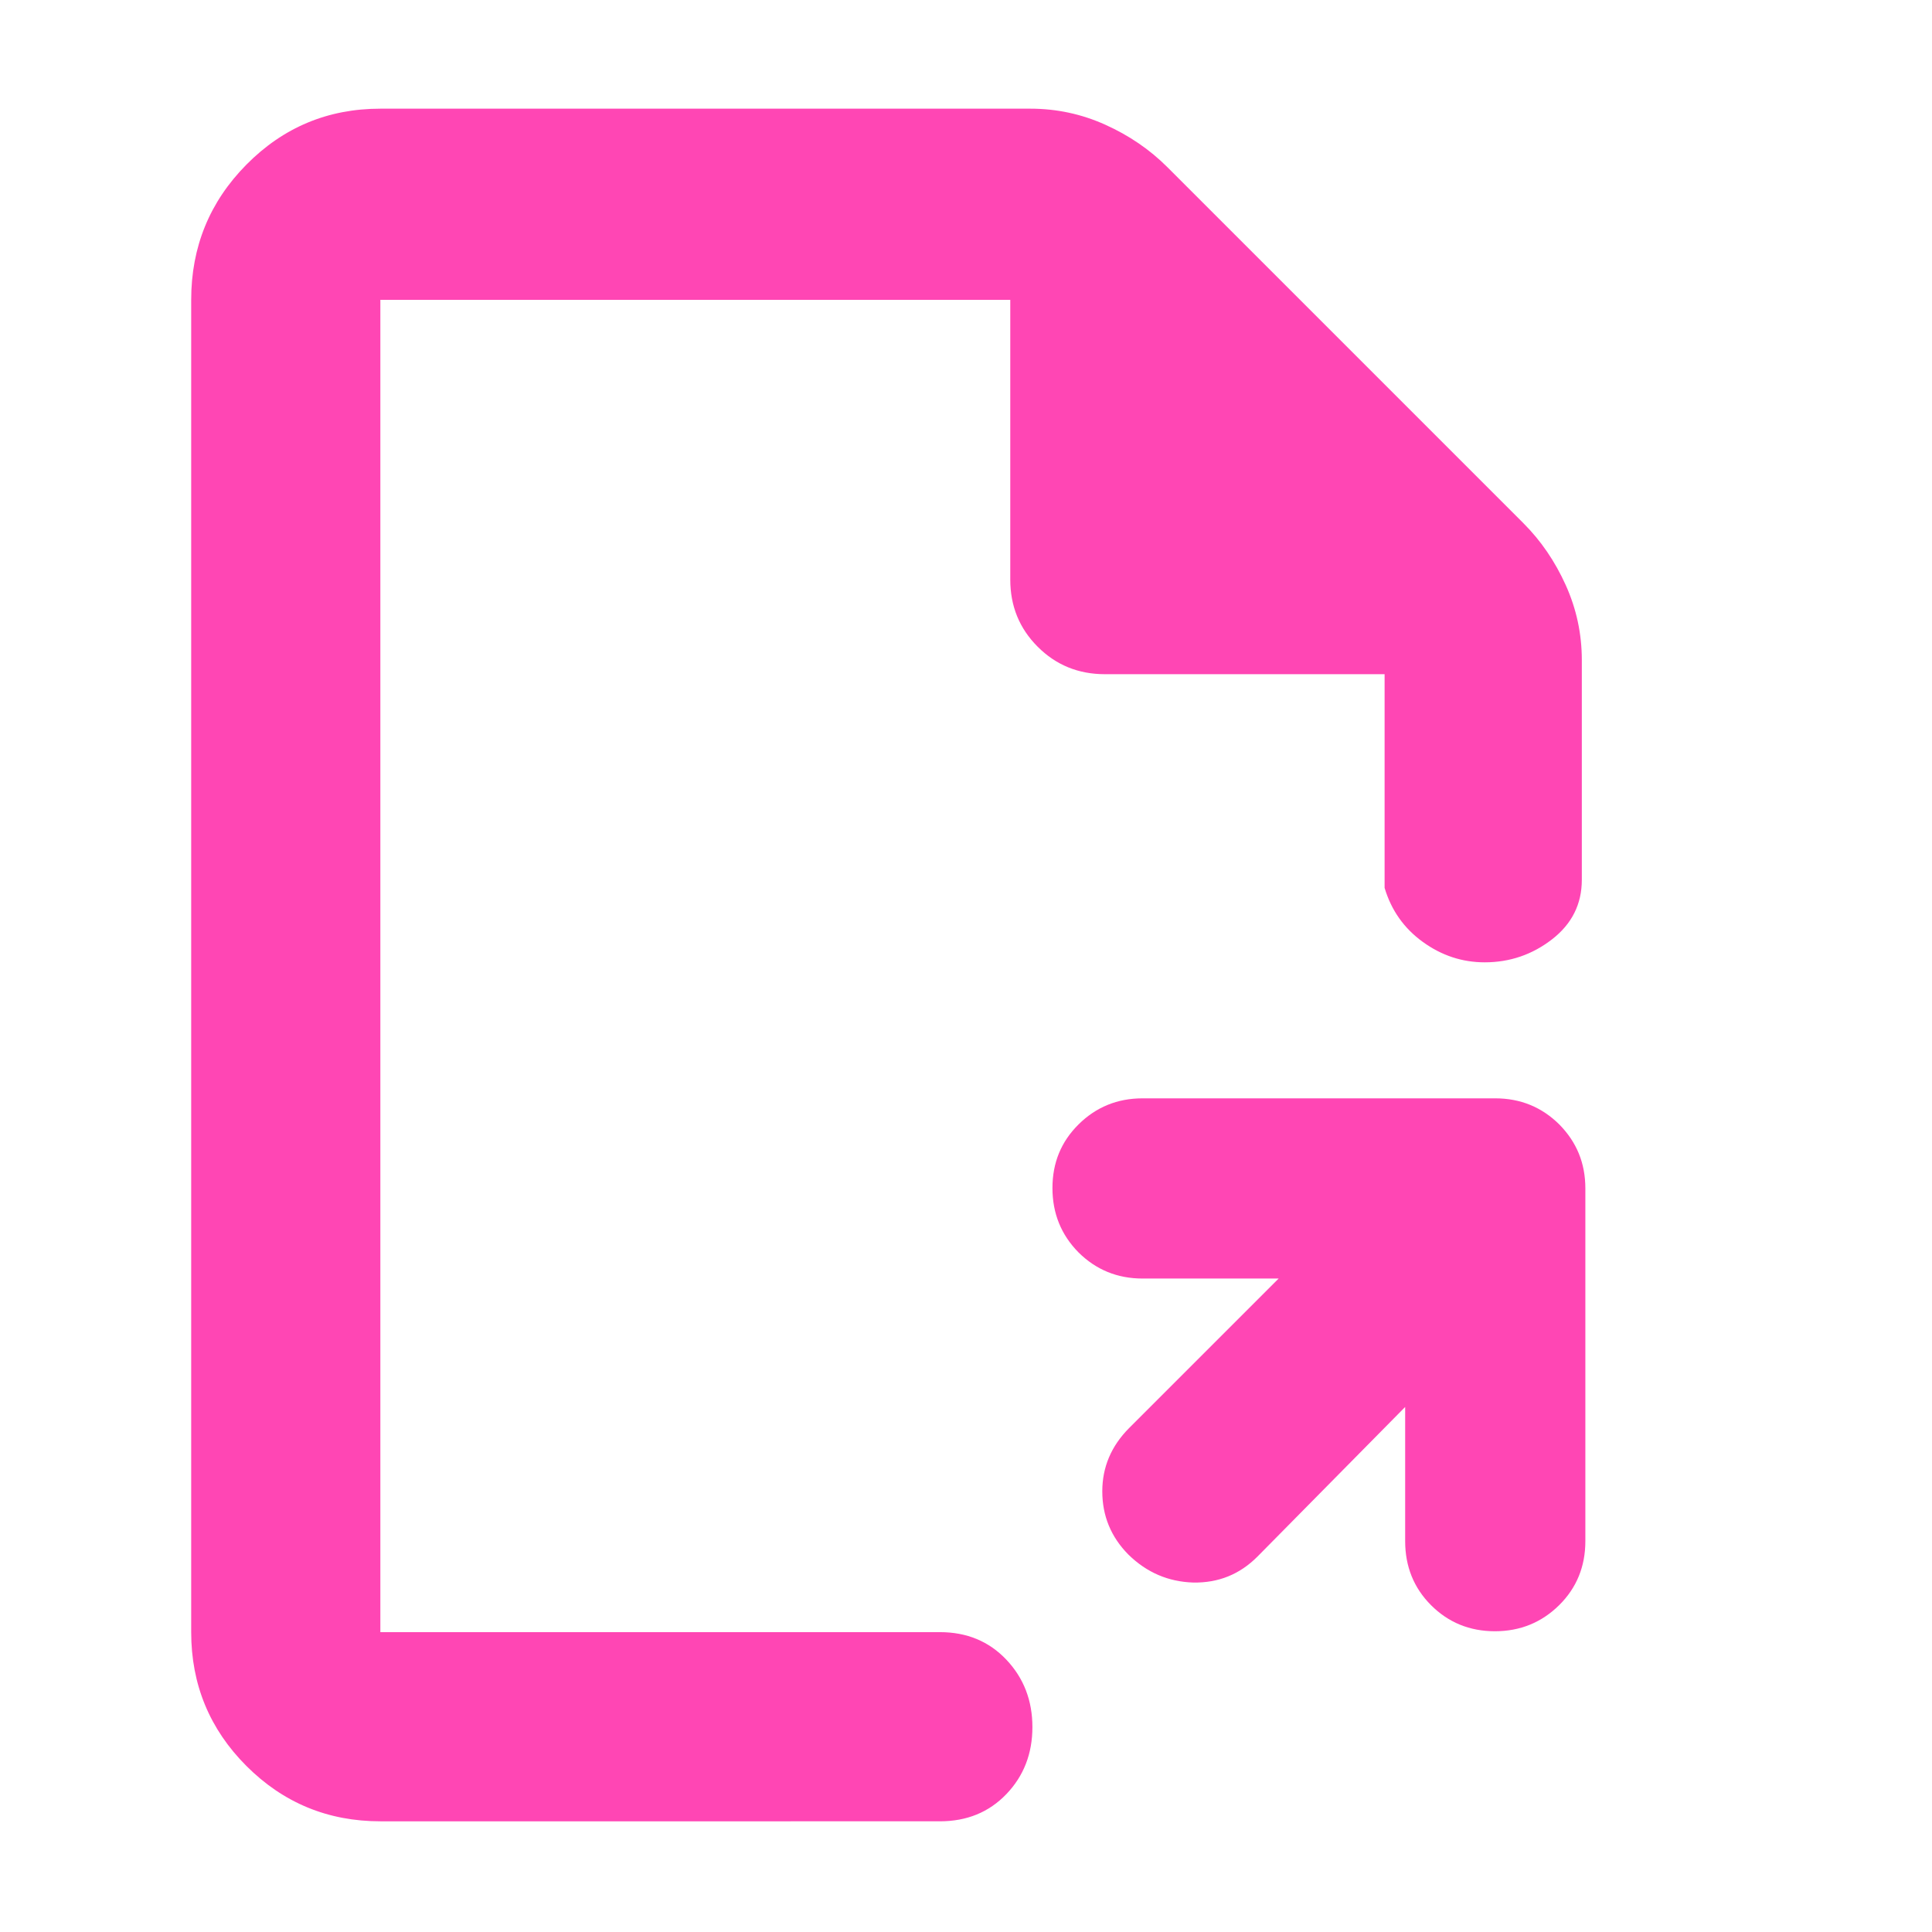 <svg height="48" viewBox="0 -960 960 960" width="48" xmlns="http://www.w3.org/2000/svg"><path fill="rgb(255, 70, 180)" d="m189-55c-26.033 0-48.21-9.157-66.53-27.47-18.313-18.32-27.47-40.497-27.47-66.53v-662c0-26.307 9.157-48.717 27.47-67.23 18.32-18.513 40.497-27.77 66.53-27.77h323c13.04 0 25.467 2.667 37.28 8s22.053 12.333 30.72 21l177 177c8.667 8.667 15.667 18.907 21 30.72s8 24.24 8 37.28v109.174c0 12.053-4.92 21.9-14.76 29.54-9.847 7.64-21.013 11.46-33.5 11.46-11.16 0-21.407-3.377-30.74-10.13-9.333-6.747-15.667-15.703-19-26.87v-106.174h-139c-13.167 0-24.29-4.543-33.37-13.63-9.087-9.08-13.63-20.203-13.63-33.37v-139h-313v662h278c13.4 0 24.417 4.56 33.05 13.68 8.633 9.113 12.95 20.28 12.95 33.5 0 13.213-4.317 24.32-12.95 33.32s-19.65 13.5-33.05 13.5zm509.217-205.89-73.343 74.3c-8.897 8.95-19.527 13.15-31.91 12.95-12.382-.38-23.146-4.95-32.289-13.91-8.649-8.76-12.954-19.24-12.954-31.42 0-12.01 4.438-22.49 13.334-31.44l74.296-74.29h-67.628c-12.554 0-23.146-4.39-31.795-12.96-8.649-8.76-12.973-19.43-12.973-32 0-12.58 4.324-23.06 12.973-31.63s19.241-12.95 31.795-12.95h175.262c12.535 0 23.127 4.38 31.795 12.95 8.649 8.77 12.973 19.24 12.973 31.82v175.26c0 12.58-4.343 23.24-13.03 31.82-8.687 8.57-19.317 12.95-31.909 12.95-12.593 0-23.165-4.38-31.738-12.95-8.573-8.58-12.859-19.24-12.859-31.82z"/></svg>